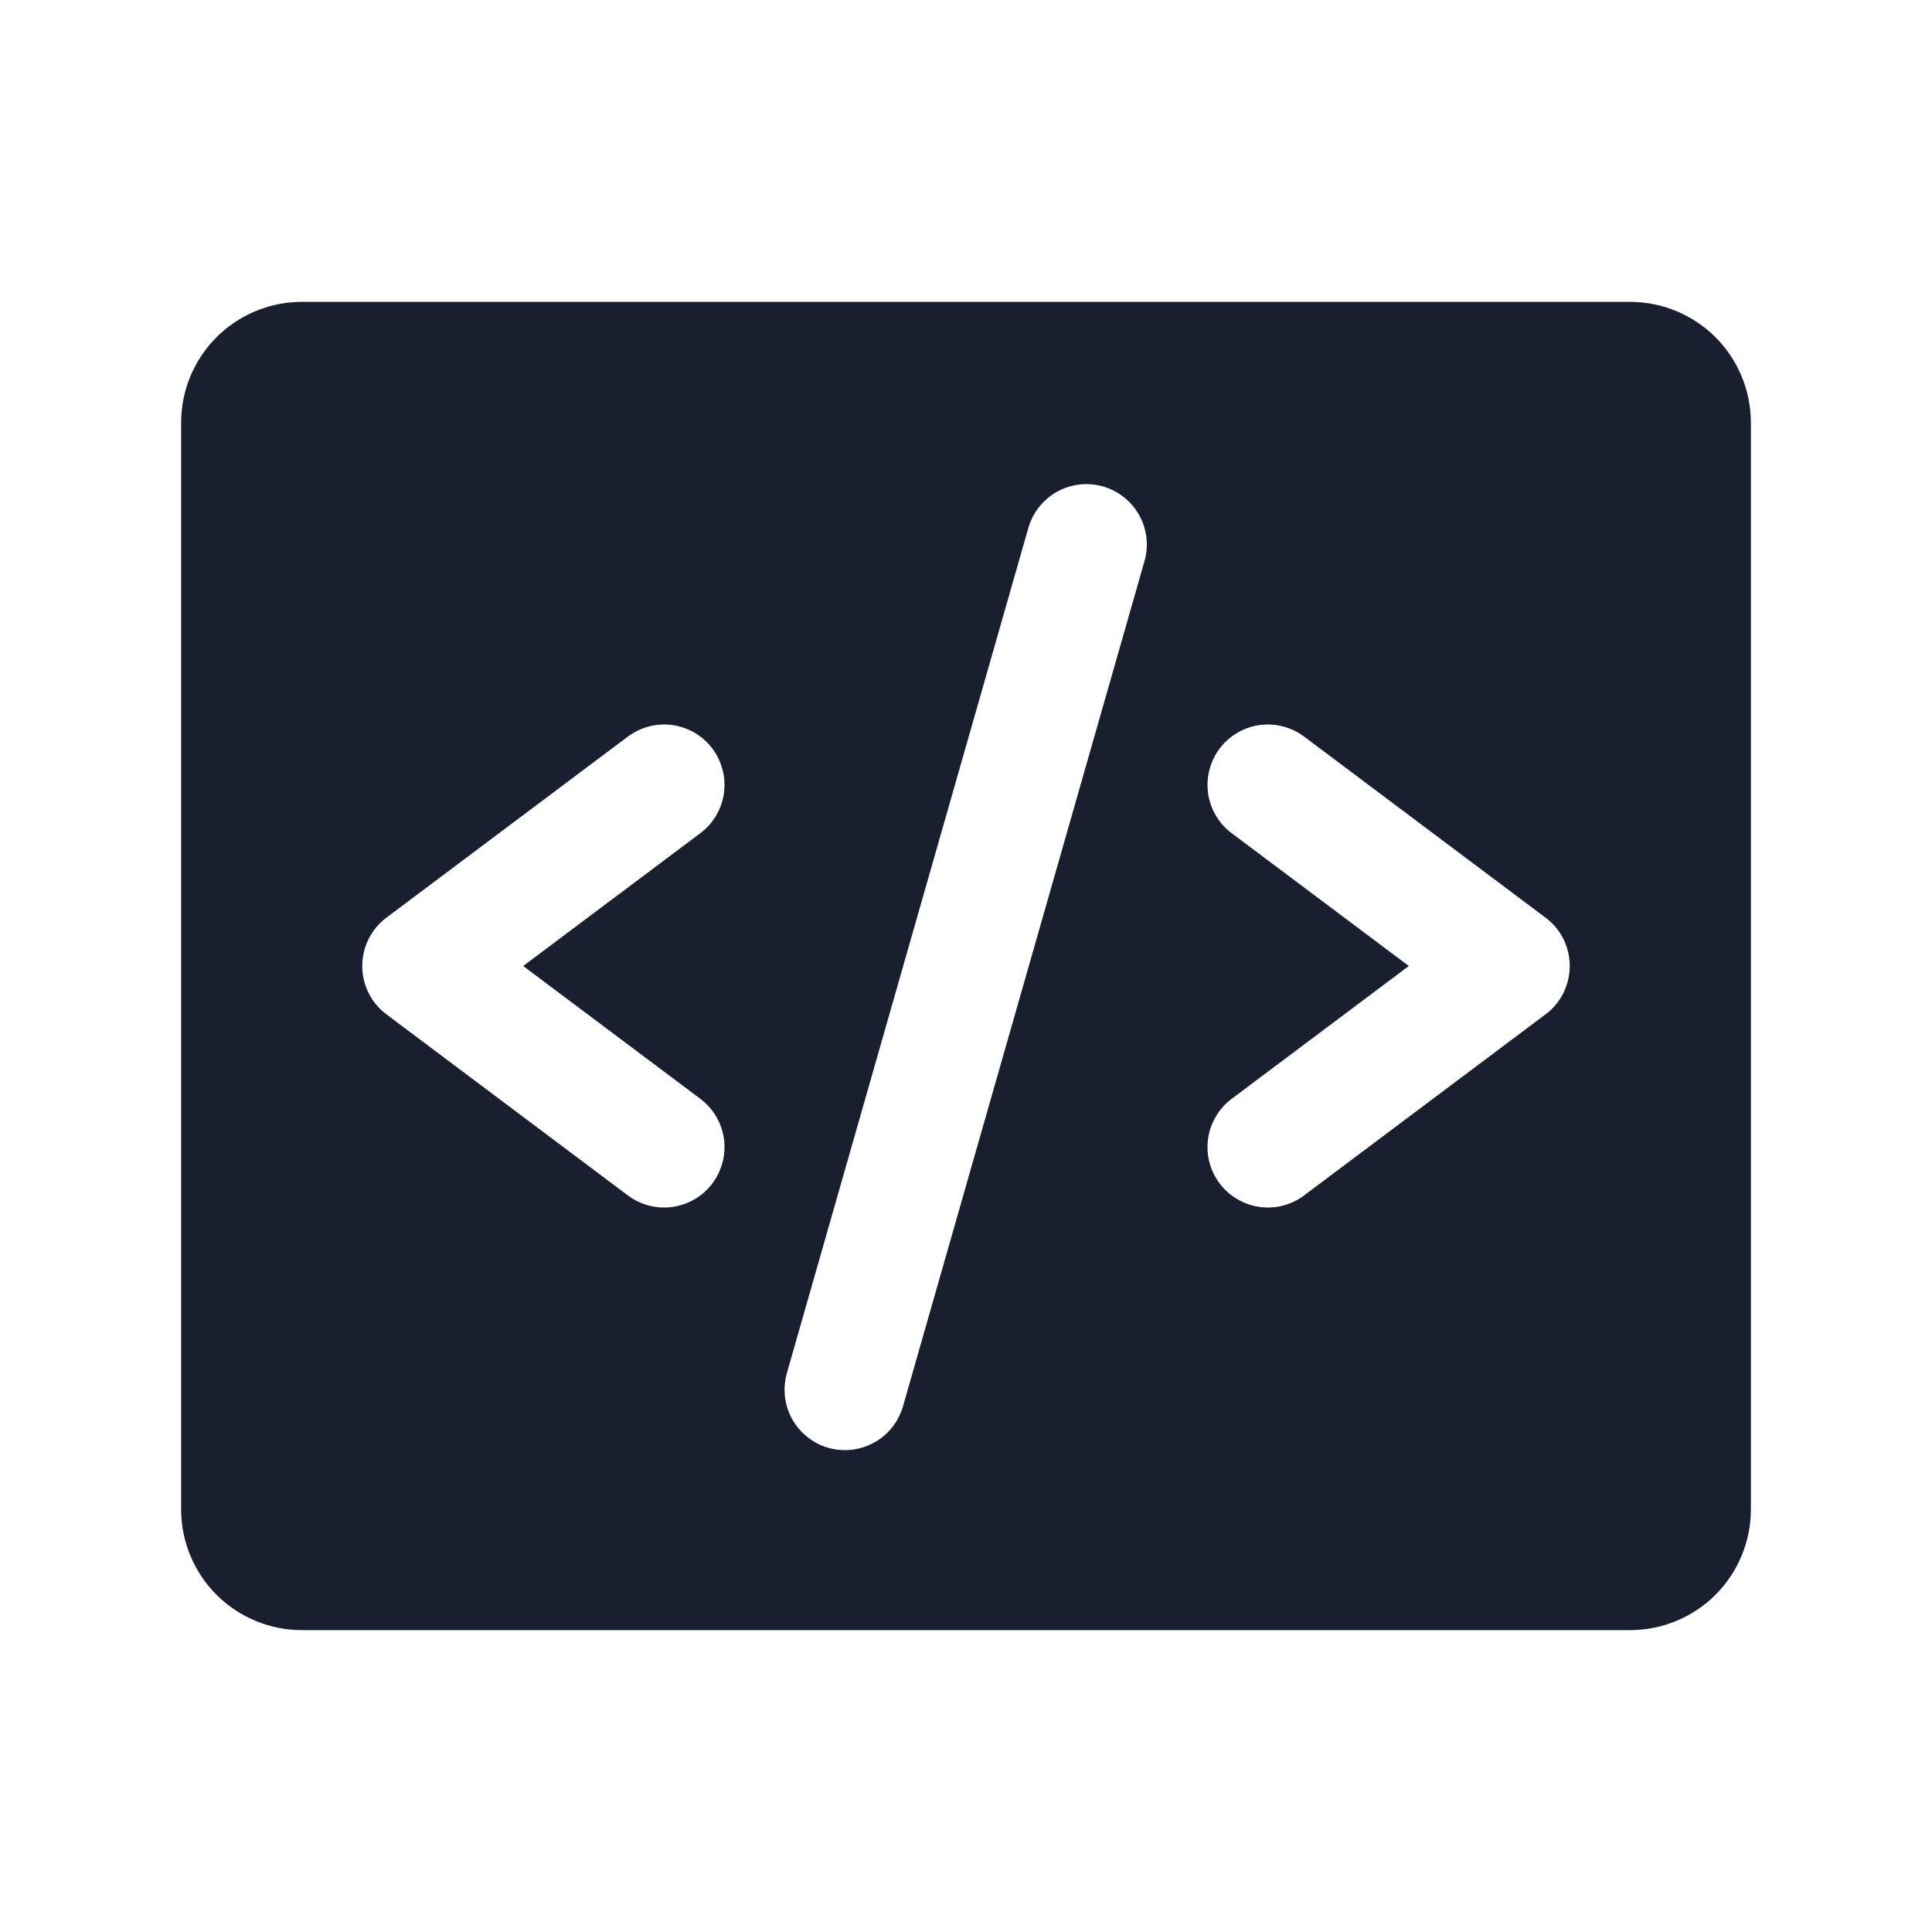 <svg width="20" height="20" viewBox="0 0 20 20" fill="none" xmlns="http://www.w3.org/2000/svg">
<path d="M16.875 3.125H3.125C2.793 3.125 2.476 3.257 2.241 3.491C2.007 3.726 1.875 4.043 1.875 4.375V15.625C1.875 15.957 2.007 16.274 2.241 16.509C2.476 16.743 2.793 16.875 3.125 16.875H16.875C17.206 16.875 17.524 16.743 17.759 16.509C17.993 16.274 18.125 15.957 18.125 15.625V4.375C18.125 4.043 17.993 3.726 17.759 3.491C17.524 3.257 17.206 3.125 16.875 3.125ZM7.25 11.375C7.383 11.475 7.47 11.623 7.494 11.787C7.517 11.951 7.474 12.117 7.375 12.25C7.276 12.383 7.127 12.47 6.963 12.494C6.799 12.517 6.633 12.475 6.5 12.375L4 10.5C3.922 10.442 3.859 10.366 3.816 10.28C3.773 10.193 3.75 10.097 3.75 10C3.75 9.903 3.773 9.807 3.816 9.72C3.859 9.634 3.922 9.558 4 9.5L6.5 7.625C6.633 7.526 6.799 7.483 6.963 7.506C7.127 7.53 7.276 7.617 7.375 7.75C7.474 7.883 7.517 8.049 7.494 8.213C7.47 8.377 7.383 8.526 7.25 8.625L5.416 10L7.25 11.375ZM11.851 5.797L9.351 14.547C9.329 14.627 9.292 14.702 9.242 14.768C9.191 14.834 9.128 14.889 9.055 14.93C8.983 14.971 8.903 14.997 8.821 15.007C8.738 15.017 8.655 15.01 8.575 14.988C8.495 14.965 8.42 14.926 8.356 14.874C8.291 14.822 8.237 14.758 8.197 14.685C8.158 14.612 8.133 14.531 8.125 14.449C8.117 14.366 8.125 14.283 8.149 14.203L10.649 5.453C10.697 5.297 10.805 5.165 10.949 5.087C11.092 5.009 11.261 4.991 11.419 5.036C11.576 5.081 11.709 5.186 11.79 5.328C11.871 5.47 11.893 5.639 11.851 5.797ZM16 10.5L13.5 12.375C13.367 12.475 13.201 12.517 13.037 12.494C12.873 12.47 12.725 12.383 12.625 12.25C12.525 12.117 12.483 11.951 12.506 11.787C12.53 11.623 12.617 11.475 12.75 11.375L14.584 10L12.75 8.625C12.684 8.576 12.629 8.514 12.587 8.443C12.545 8.373 12.518 8.295 12.506 8.213C12.495 8.132 12.499 8.049 12.52 7.97C12.54 7.89 12.576 7.816 12.625 7.75C12.674 7.684 12.736 7.629 12.807 7.587C12.877 7.545 12.955 7.518 13.037 7.506C13.118 7.495 13.201 7.499 13.28 7.52C13.36 7.54 13.434 7.576 13.5 7.625L16 9.5C16.078 9.558 16.141 9.634 16.184 9.72C16.227 9.807 16.25 9.903 16.25 10C16.25 10.097 16.227 10.193 16.184 10.28C16.141 10.366 16.078 10.442 16 10.5Z" fill="#191F2E"/>
</svg>
